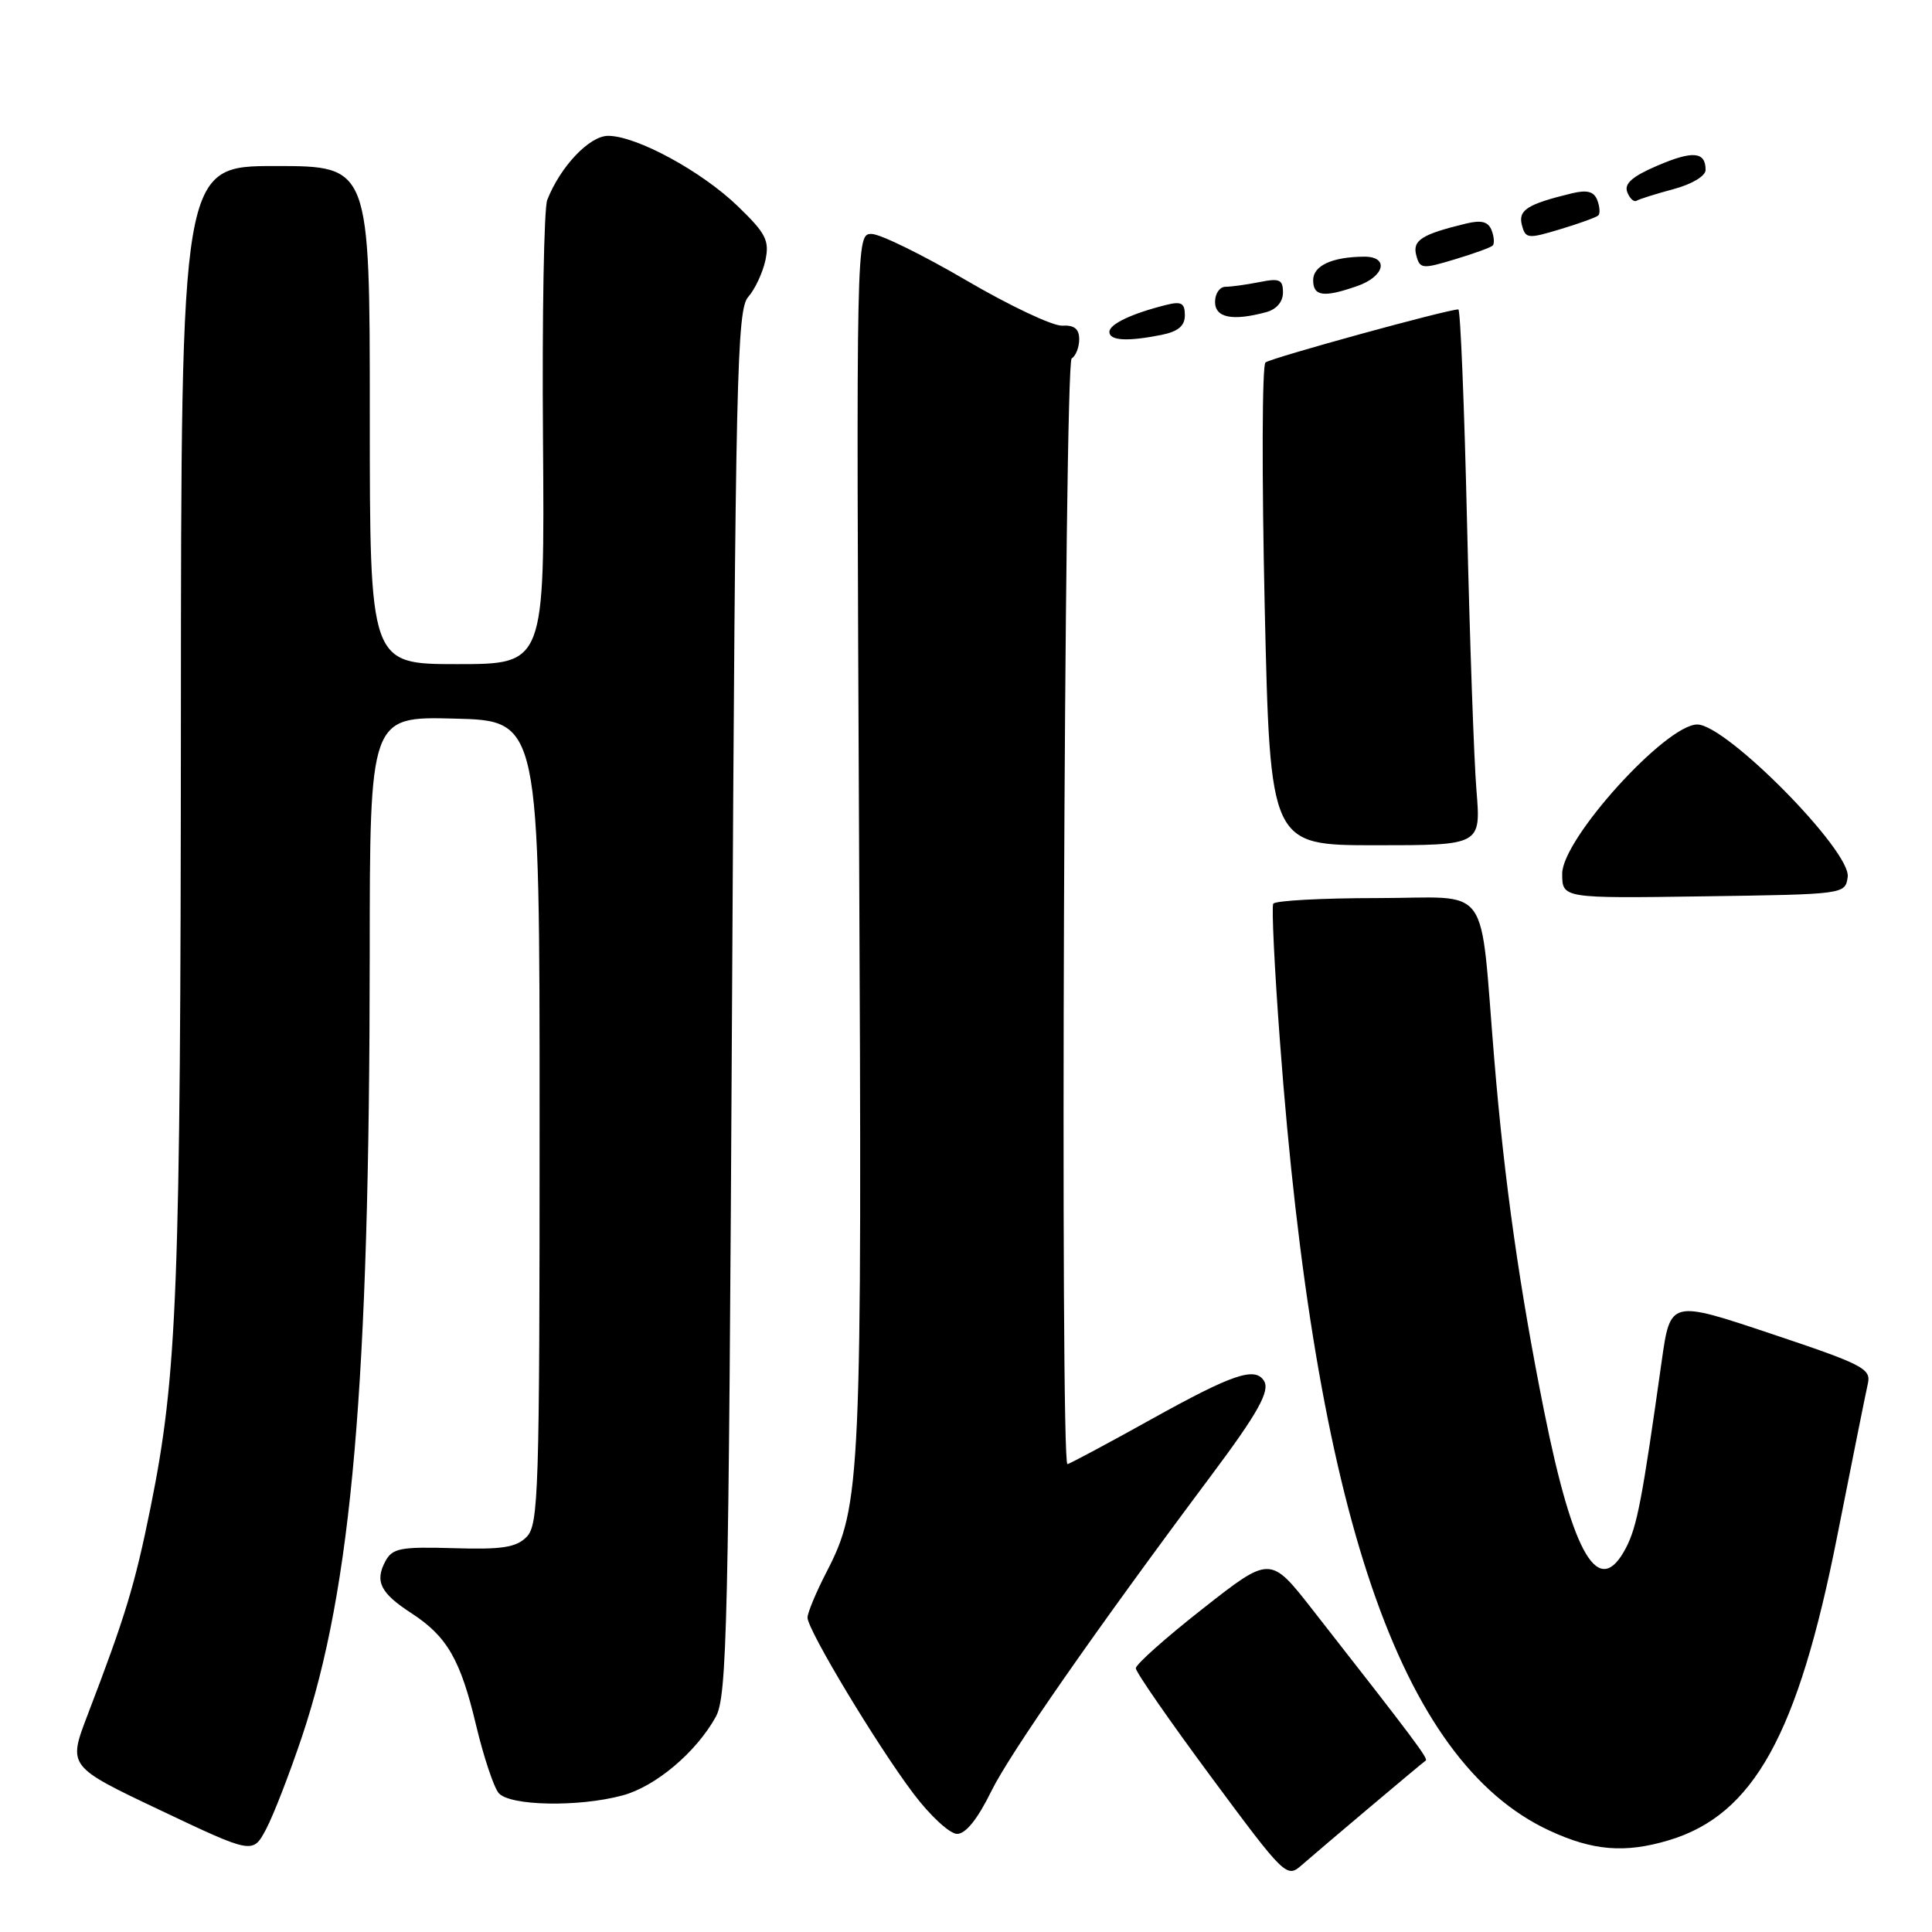 <?xml version="1.0" encoding="UTF-8" standalone="no"?>
<!DOCTYPE svg PUBLIC "-//W3C//DTD SVG 1.1//EN" "http://www.w3.org/Graphics/SVG/1.1/DTD/svg11.dtd" >
<svg xmlns="http://www.w3.org/2000/svg" xmlns:xlink="http://www.w3.org/1999/xlink" version="1.1" viewBox="0 0 256 256">
 <g >
 <path fill="currentColor"
d=" M 181.50 239.47 C 185.35 236.22 188.68 233.44 188.91 233.29 C 189.29 233.04 187.47 230.61 173.94 213.32 C 168.32 206.13 168.32 206.13 159.41 213.13 C 154.51 216.97 150.50 220.54 150.50 221.05 C 150.50 221.56 154.99 228.04 160.48 235.45 C 170.27 248.67 170.50 248.88 172.48 247.14 C 173.59 246.17 177.65 242.71 181.50 239.47 Z  M 40.01 230.13 C 46.63 210.38 48.96 183.50 48.99 126.72 C 49.00 94.93 49.00 94.93 60.25 95.22 C 71.50 95.50 71.50 95.50 71.50 148.72 C 71.50 197.78 71.37 202.06 69.77 203.66 C 68.38 205.05 66.51 205.34 60.08 205.14 C 53.04 204.94 52.00 205.14 51.06 206.88 C 49.64 209.55 50.41 211.09 54.49 213.74 C 59.24 216.83 61.01 219.88 63.09 228.63 C 64.08 232.77 65.42 236.80 66.07 237.58 C 67.50 239.30 76.68 239.48 82.50 237.90 C 86.87 236.72 92.23 232.20 94.84 227.50 C 96.34 224.78 96.55 215.89 97.00 132.85 C 97.45 49.81 97.65 41.03 99.14 39.35 C 100.04 38.33 101.06 36.14 101.42 34.49 C 101.97 31.86 101.50 30.94 97.78 27.34 C 92.97 22.69 84.33 18.00 80.58 18.00 C 78.11 18.00 74.25 22.06 72.51 26.50 C 72.08 27.60 71.82 41.89 71.95 58.25 C 72.17 88.00 72.17 88.00 60.59 88.00 C 49.00 88.00 49.00 88.00 49.00 55.00 C 49.00 22.00 49.00 22.00 36.50 22.00 C 24.00 22.00 24.00 22.00 23.97 95.25 C 23.93 171.02 23.50 182.20 19.95 199.74 C 17.87 210.04 16.60 214.20 11.59 227.28 C 9.00 234.06 9.00 234.06 21.25 239.87 C 33.50 245.68 33.50 245.68 35.26 242.37 C 36.23 240.54 38.36 235.04 40.01 230.13 Z  M 221.14 243.84 C 232.37 240.47 238.24 229.86 243.45 203.50 C 245.41 193.60 247.23 184.53 247.50 183.34 C 247.95 181.36 246.87 180.80 234.66 176.72 C 221.33 172.26 221.33 172.26 220.18 180.38 C 217.60 198.73 216.92 202.25 215.47 205.06 C 211.88 211.99 208.48 206.33 204.60 186.97 C 201.36 170.80 199.35 156.63 198.01 140.50 C 196.00 116.42 197.86 119.00 182.50 119.00 C 175.14 119.00 168.93 119.34 168.71 119.75 C 168.48 120.16 168.88 128.38 169.60 138.00 C 174.24 200.39 185.48 233.33 205.26 242.54 C 211.05 245.24 215.31 245.59 221.14 243.84 Z  M 131.36 237.33 C 133.84 232.29 145.22 215.95 160.50 195.50 C 166.68 187.24 168.31 184.31 167.49 182.98 C 166.30 181.06 163.32 182.08 152.66 188.00 C 146.73 191.30 141.68 194.00 141.44 194.00 C 140.46 194.00 141.02 48.10 142.00 47.50 C 142.55 47.16 143.00 46.01 143.00 44.95 C 143.00 43.58 142.35 43.06 140.75 43.15 C 139.51 43.22 133.78 40.51 128.02 37.14 C 122.25 33.76 116.61 31.00 115.49 31.00 C 113.45 31.00 113.45 31.00 113.83 111.25 C 114.24 196.56 114.11 199.40 109.50 208.34 C 108.12 211.01 107.00 213.71 107.00 214.34 C 107.00 215.97 116.23 231.30 121.05 237.68 C 123.26 240.61 125.86 243.00 126.82 243.00 C 127.97 243.00 129.55 241.02 131.36 237.33 Z  M 244.83 116.20 C 245.31 112.79 228.75 96.00 224.90 96.00 C 220.73 96.00 207.00 111.16 207.00 115.76 C 207.00 119.04 207.00 119.04 225.75 118.77 C 244.46 118.50 244.50 118.50 244.83 116.20 Z  M 195.64 104.75 C 195.31 100.76 194.75 84.79 194.39 69.25 C 194.03 53.71 193.51 41.00 193.24 41.00 C 191.77 41.00 168.37 47.44 167.68 48.03 C 167.23 48.42 167.19 62.97 167.58 80.37 C 168.30 112.00 168.30 112.00 182.27 112.00 C 196.23 112.00 196.23 112.00 195.64 104.75 Z  M 153.88 44.38 C 156.11 43.93 157.00 43.19 157.00 41.77 C 157.00 40.16 156.53 39.90 154.54 40.40 C 149.94 41.55 147.00 42.95 147.00 43.98 C 147.00 45.14 149.35 45.28 153.88 44.38 Z  M 167.75 41.37 C 169.14 41.00 170.00 40.00 170.00 38.76 C 170.00 37.04 169.55 36.84 166.88 37.38 C 165.16 37.72 163.13 38.00 162.38 38.00 C 161.62 38.00 161.00 38.90 161.00 40.00 C 161.00 42.10 163.28 42.57 167.75 41.37 Z  M 179.85 37.90 C 183.49 36.63 184.10 33.99 180.75 34.01 C 176.52 34.04 174.00 35.20 174.00 37.12 C 174.00 39.27 175.39 39.46 179.85 37.90 Z  M 197.79 32.54 C 198.04 32.29 197.98 31.38 197.65 30.52 C 197.20 29.37 196.31 29.13 194.27 29.62 C 188.38 31.05 187.14 31.83 187.66 33.82 C 188.14 35.64 188.45 35.67 192.75 34.37 C 195.28 33.61 197.54 32.79 197.79 32.54 Z  M 211.79 28.54 C 212.04 28.29 211.98 27.38 211.65 26.52 C 211.20 25.37 210.31 25.13 208.27 25.62 C 202.38 27.05 201.14 27.83 201.66 29.82 C 202.14 31.64 202.45 31.67 206.75 30.37 C 209.28 29.61 211.54 28.79 211.79 28.54 Z  M 221.75 25.06 C 224.19 24.41 226.00 23.32 226.00 22.52 C 226.00 20.08 224.32 19.93 219.61 21.95 C 216.29 23.37 215.19 24.34 215.62 25.45 C 215.94 26.30 216.50 26.81 216.85 26.60 C 217.21 26.38 219.41 25.69 221.75 25.06 Z "/>
</g>
</svg>